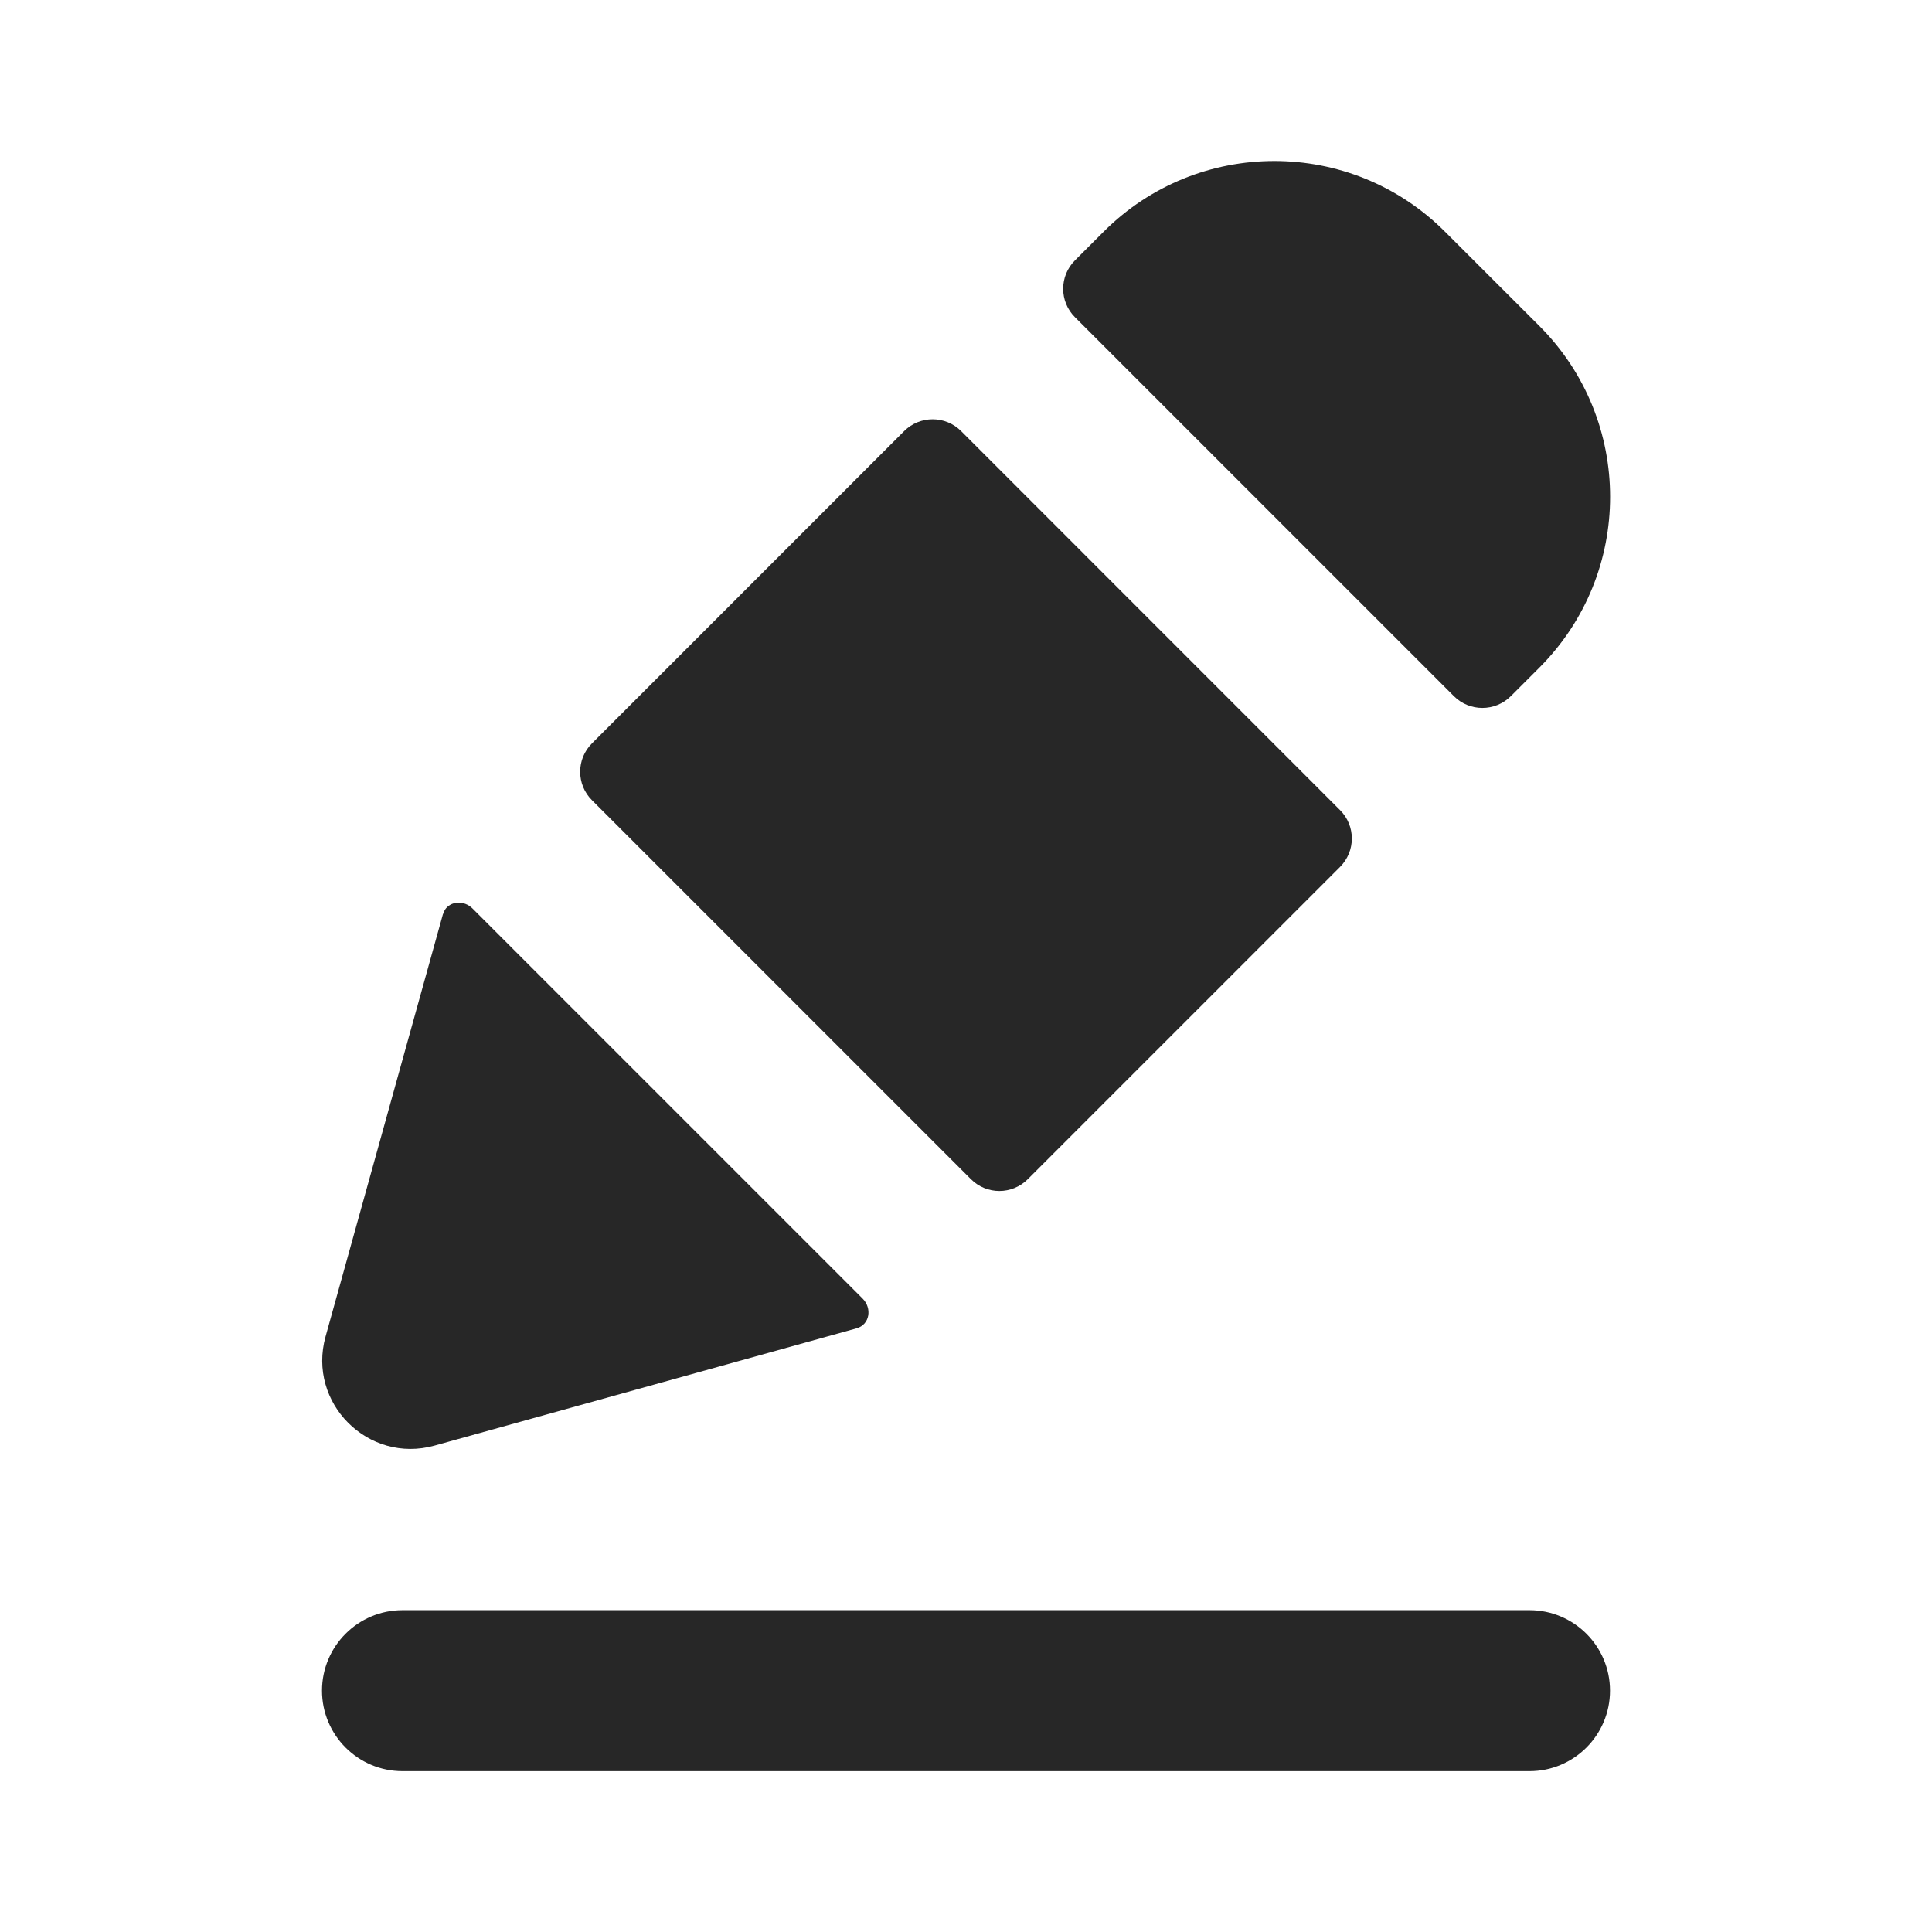 <?xml version="1.0" encoding="UTF-8"?>
<svg width="24px" height="24px" viewBox="0 0 24 24" version="1.1" xmlns="http://www.w3.org/2000/svg" xmlns:xlink="http://www.w3.org/1999/xlink">
    <title>Icons/Universal Icon Set/User Interface/Solid/Edit@2x</title>
    <g id="Symbols" stroke="none" stroke-width="1" fill="none" fill-rule="evenodd">
        <g id="Icons/Universal-Icon-Set/User-Interface/Solid/Edit">
            <rect id="bounding-box" x="0" y="0" width="24" height="24"></rect>
            <g id="Edit" transform="translate(4, 2)" fill="#272727">
                <path d="M0,19.002 C0,18.45 0.448,18.002 1,18.002 L15,18.002 C15.552,18.002 16,18.45 16,19.002 C16,19.554 15.552,20.002 15,20.002 L1,20.002 C0.448,20.002 0,19.554 0,19.002 Z M1.525,9.305 C1.596,9.191 1.765,9.181 1.87,9.286 L1.87,9.286 L6.715,14.131 C6.836,14.252 6.805,14.455 6.641,14.501 L6.641,14.501 L1.398,15.958 C0.574,16.187 -0.185,15.428 0.044,14.604 L0.044,14.604 L1.501,9.361 Z M7.232,3.355 C7.428,3.16 7.744,3.16 7.939,3.355 L7.939,3.355 L12.646,8.063 C12.842,8.258 12.842,8.574 12.646,8.77 L12.646,8.77 L8.768,12.648 C8.572,12.844 8.256,12.844 8.061,12.648 L8.061,12.648 L3.354,7.941 C3.158,7.746 3.158,7.429 3.354,7.234 L3.354,7.234 Z M13.951,0.879 L15.123,2.05 C16.294,3.222 16.294,5.121 15.123,6.293 L14.768,6.648 C14.572,6.843 14.256,6.843 14.061,6.648 L9.354,1.941 C9.158,1.746 9.158,1.429 9.354,1.234 L9.709,0.879 C10.88,-0.293 12.78,-0.293 13.951,0.879 Z" id="Combined-Shape"></path>
            </g>
        </g>
    </g>
</svg>